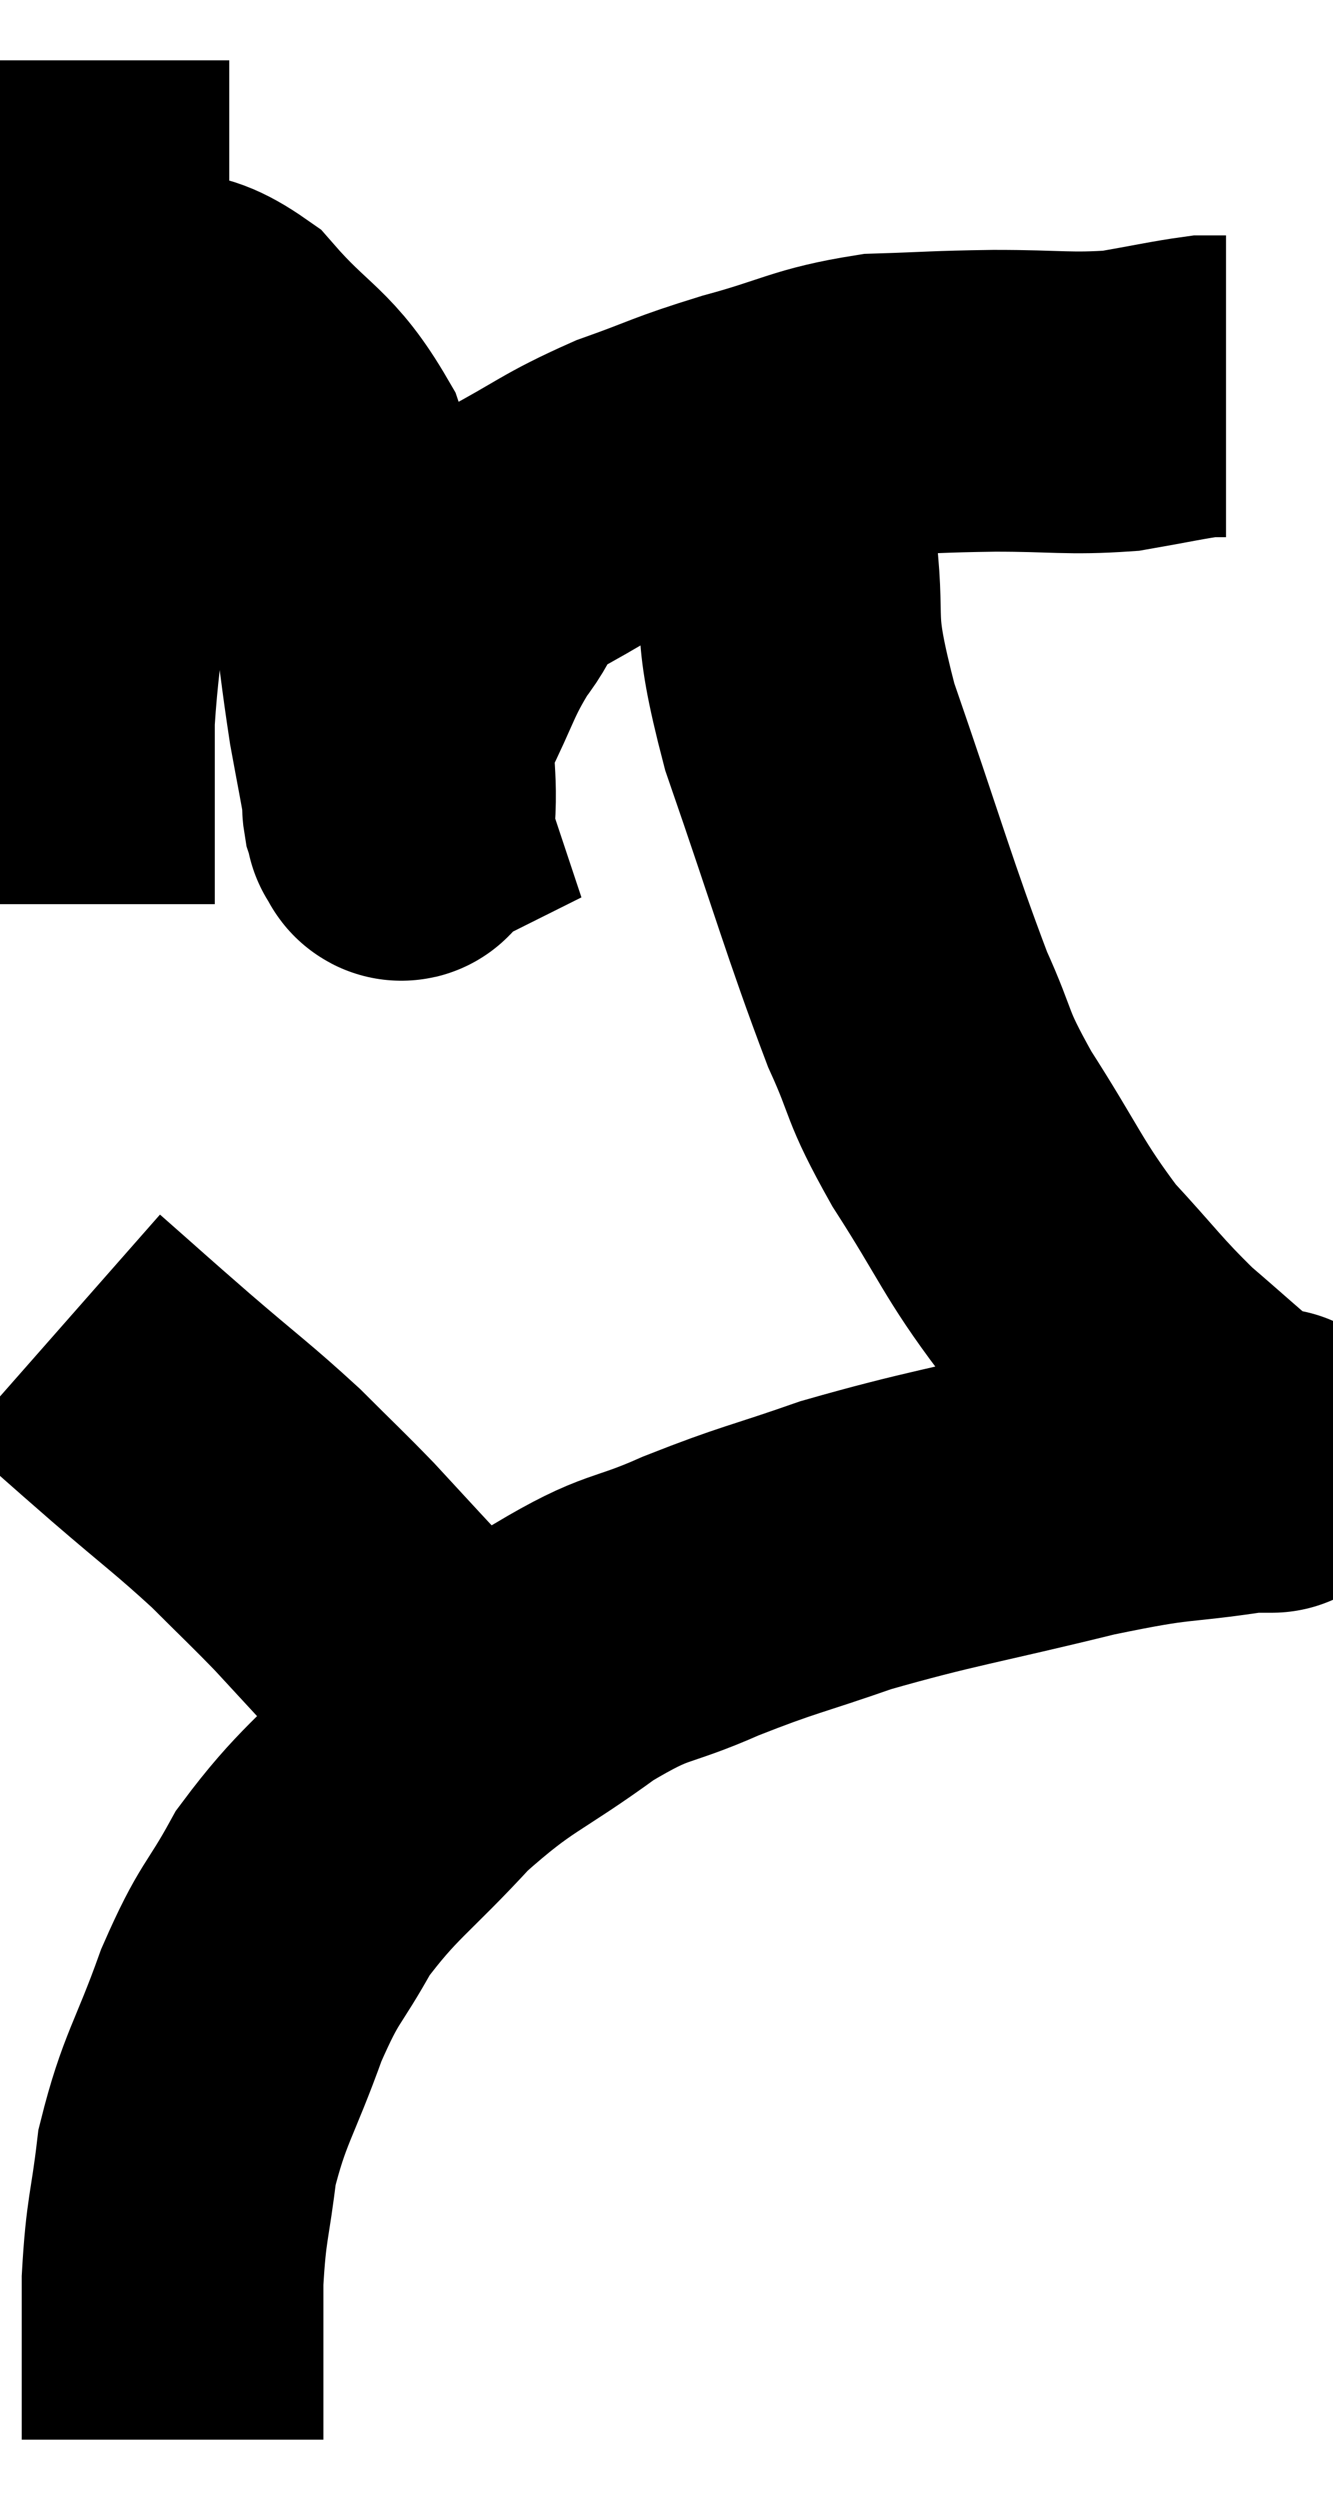 <svg xmlns="http://www.w3.org/2000/svg" viewBox="10.1 4.76 22.093 41.42" width="22.093" height="41.42"><path d="M 11.4 5.76 C 11.4 6.51, 11.4 6.48, 11.4 7.26 C 11.4 8.07, 11.4 8.115, 11.4 8.88 C 11.4 9.6, 11.4 9.525, 11.4 10.32 C 11.4 11.19, 11.4 11.07, 11.4 12.06 C 11.4 13.17, 11.46 13.125, 11.4 14.28 C 11.28 15.48, 11.22 15.75, 11.16 16.68 C 11.16 17.34, 11.16 17.4, 11.16 18 C 11.16 18.54, 11.16 18.69, 11.16 19.08 C 11.16 19.32, 11.16 19.395, 11.16 19.56 C 11.16 19.65, 11.16 19.695, 11.16 19.74 C 11.16 19.74, 11.16 19.74, 11.16 19.74 C 11.16 19.74, 11.16 19.74, 11.16 19.74 L 11.16 19.74" fill="none" stroke="black" stroke-width="5"></path><path d="M 12.18 10.08 C 12.96 10.26, 12.945 9.885, 13.74 10.44 C 14.55 11.37, 14.775 11.295, 15.36 12.3 C 15.72 13.38, 15.825 13.365, 16.08 14.46 C 16.23 15.57, 16.245 15.795, 16.38 16.68 C 16.5 17.34, 16.56 17.625, 16.62 18 C 16.62 18.09, 16.605 18.09, 16.62 18.18 C 16.65 18.27, 16.665 18.315, 16.68 18.36 C 16.68 18.36, 16.68 18.36, 16.68 18.36 C 16.68 18.36, 16.65 18.375, 16.68 18.36 C 16.74 18.33, 16.74 18.75, 16.8 18.3 C 16.86 17.43, 16.68 17.415, 16.92 16.56 C 17.34 15.72, 17.325 15.585, 17.76 14.88 C 18.21 14.31, 17.955 14.28, 18.66 13.74 C 19.62 13.23, 19.635 13.14, 20.58 12.72 C 21.51 12.39, 21.42 12.375, 22.44 12.06 C 23.55 11.76, 23.625 11.625, 24.66 11.46 C 25.62 11.43, 25.575 11.415, 26.58 11.4 C 27.63 11.4, 27.81 11.46, 28.68 11.4 C 29.37 11.28, 29.625 11.22, 30.06 11.16 C 30.24 11.16, 30.33 11.16, 30.42 11.16 L 30.42 11.16" fill="none" stroke="black" stroke-width="5"></path><path d="M 23.1 12.12 C 23.1 12.9, 22.995 12.51, 23.1 13.68 C 23.31 15.24, 23.01 14.85, 23.52 16.8 C 24.33 19.14, 24.51 19.815, 25.14 21.48 C 25.59 22.47, 25.41 22.335, 26.04 23.46 C 26.85 24.72, 26.88 24.945, 27.66 25.98 C 28.41 26.79, 28.47 26.925, 29.16 27.6 C 29.79 28.14, 30.06 28.395, 30.42 28.68 C 30.51 28.71, 30.42 28.665, 30.6 28.74 C 30.87 28.86, 31.005 28.92, 31.14 28.98 C 31.14 28.98, 31.14 28.98, 31.14 28.98 C 31.14 28.98, 31.14 28.98, 31.14 28.98 C 31.14 28.98, 31.14 28.98, 31.14 28.98 C 31.14 28.98, 31.23 28.98, 31.14 28.98 C 30.96 28.98, 31.56 28.875, 30.78 28.98 C 29.4 29.19, 29.685 29.055, 28.02 29.4 C 26.07 29.88, 25.695 29.91, 24.12 30.36 C 22.92 30.78, 22.86 30.75, 21.72 31.2 C 20.64 31.68, 20.715 31.47, 19.56 32.16 C 18.33 33.06, 18.21 32.97, 17.1 33.96 C 16.11 35.04, 15.87 35.115, 15.12 36.12 C 14.61 37.05, 14.58 36.885, 14.1 37.98 C 13.65 39.24, 13.485 39.36, 13.2 40.5 C 13.08 41.52, 13.02 41.49, 12.96 42.54 C 12.96 43.62, 12.96 44.04, 12.96 44.7 C 12.96 44.94, 12.96 45.06, 12.96 45.18 L 12.96 45.18" fill="none" stroke="black" stroke-width="5"></path><path d="M 11.1 26.76 C 11.85 27.42, 11.79 27.375, 12.6 28.08 C 13.47 28.83, 13.62 28.92, 14.34 29.58 C 14.91 30.15, 15.015 30.24, 15.48 30.72 C 15.84 31.11, 15.855 31.125, 16.2 31.5 C 16.53 31.86, 16.575 31.89, 16.86 32.22 C 17.1 32.52, 17.175 32.595, 17.34 32.82 C 17.43 32.97, 17.475 33.045, 17.52 33.12 C 17.52 33.12, 17.52 33.12, 17.52 33.12 C 17.52 33.12, 17.52 33.12, 17.52 33.12 L 17.52 33.12" fill="none" stroke="black" stroke-width="5"></path></svg>